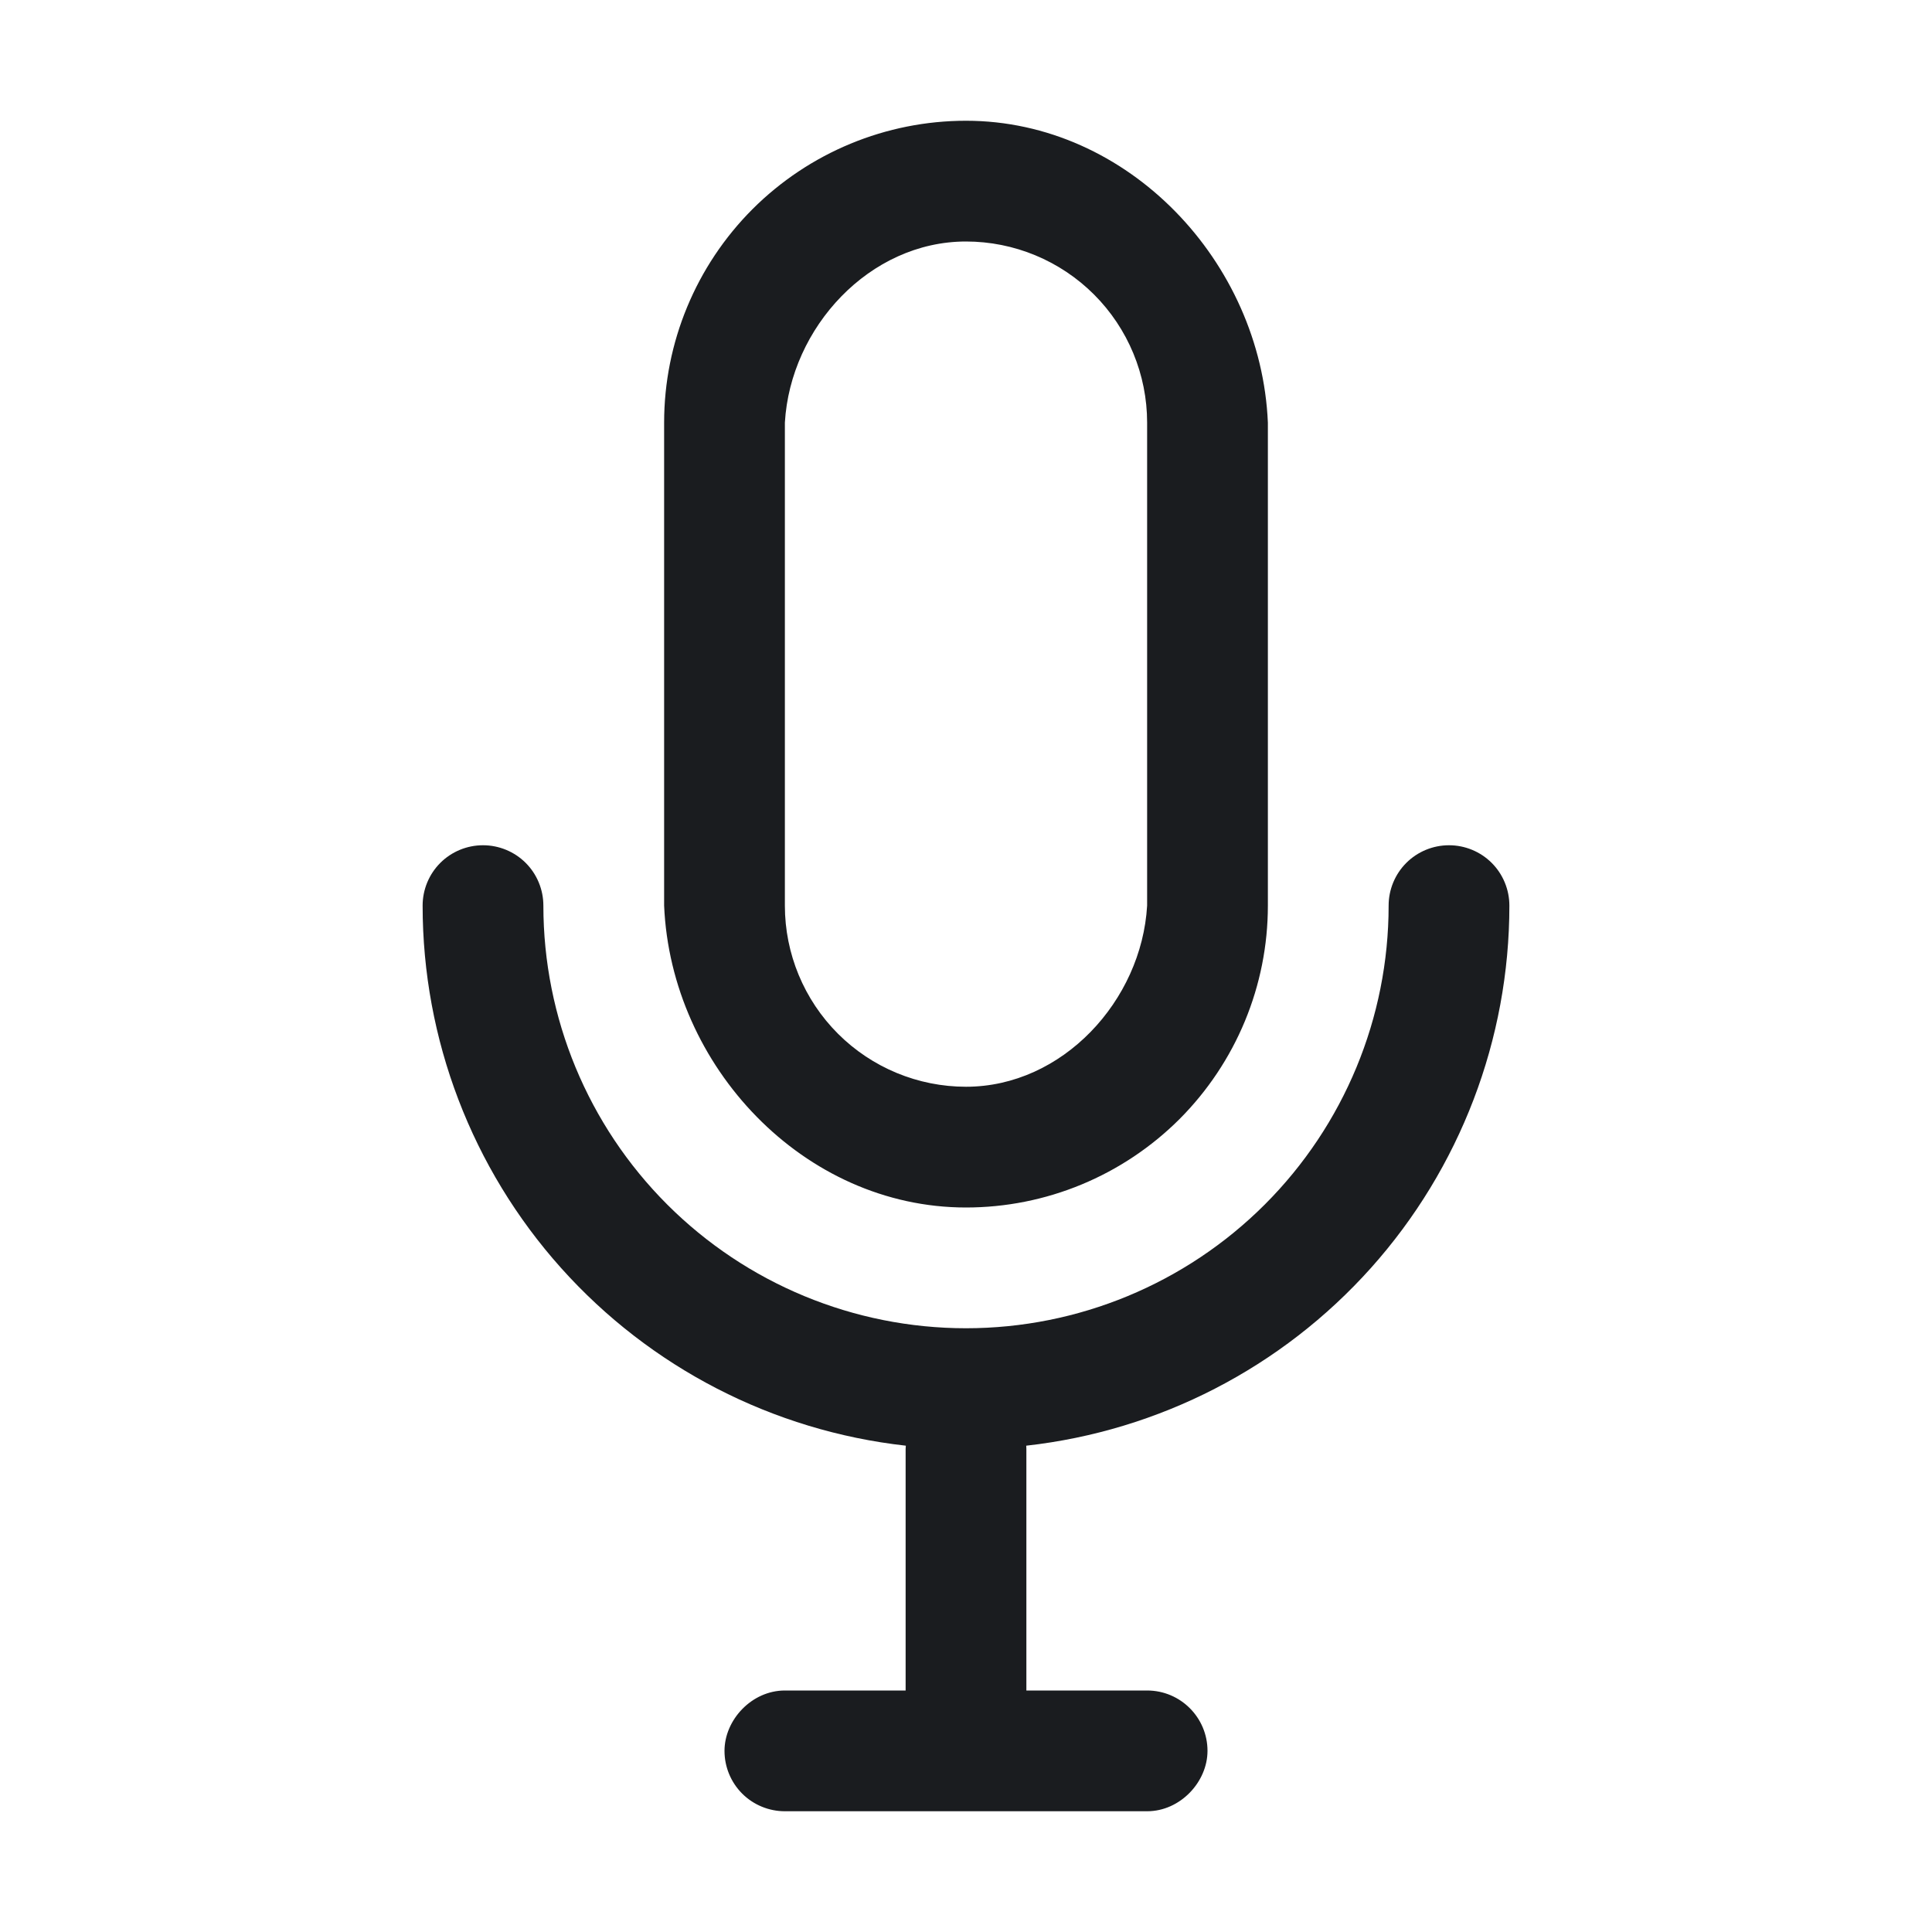 <svg width="28" height="28" viewBox="0 0 28 28" fill="none" xmlns="http://www.w3.org/2000/svg">
<g clip-path="url(#clip0_184_306)">
<path fill-rule="evenodd" clip-rule="evenodd" d="M11.375 26.25C11.143 26.25 10.92 26.158 10.756 25.994C10.592 25.83 10.5 25.607 10.5 25.375C10.5 24.926 10.894 24.5 11.375 24.5H13.125V21L13.128 20.952C11.202 20.737 9.423 19.82 8.131 18.376C6.839 16.932 6.125 15.063 6.125 13.125C6.125 12.893 6.217 12.67 6.381 12.506C6.545 12.342 6.768 12.25 7 12.25C7.232 12.25 7.455 12.342 7.619 12.506C7.783 12.67 7.875 12.893 7.875 13.125C7.875 14.749 8.52 16.307 9.669 17.456C10.818 18.605 12.376 19.25 14 19.25C15.624 19.25 17.182 18.605 18.331 17.456C19.48 16.307 20.125 14.749 20.125 13.125C20.125 12.893 20.217 12.67 20.381 12.506C20.545 12.342 20.768 12.25 21 12.25C21.232 12.25 21.455 12.342 21.619 12.506C21.783 12.67 21.875 12.893 21.875 13.125C21.875 15.062 21.161 16.932 19.869 18.376C18.577 19.82 16.799 20.737 14.873 20.952L14.875 21V24.5H16.625C17.108 24.5 17.5 24.892 17.5 25.375C17.5 25.824 17.106 26.25 16.625 26.25H11.375ZM14 1.75C16.353 1.75 18.276 3.797 18.375 6.125V13.125C18.375 13.7 18.262 14.268 18.042 14.799C17.822 15.33 17.5 15.812 17.094 16.219C16.687 16.625 16.205 16.947 15.674 17.167C15.143 17.387 14.575 17.5 14 17.5C11.647 17.5 9.724 15.453 9.625 13.125V6.125C9.625 4.965 10.086 3.852 10.906 3.031C11.727 2.211 12.84 1.75 14 1.75ZM14 3.5C12.602 3.5 11.455 4.747 11.375 6.125V13.125C11.375 13.821 11.652 14.489 12.144 14.981C12.636 15.473 13.304 15.75 14 15.75C15.398 15.75 16.545 14.503 16.625 13.125V6.125C16.625 5.429 16.348 4.761 15.856 4.269C15.364 3.777 14.696 3.5 14 3.5Z" fill="#1A1C1F"/>
</g>
<defs>
<clipPath id="clip0_184_306">
<rect width="28" height="28" fill="white"/>
</clipPath>
</defs>
</svg>
